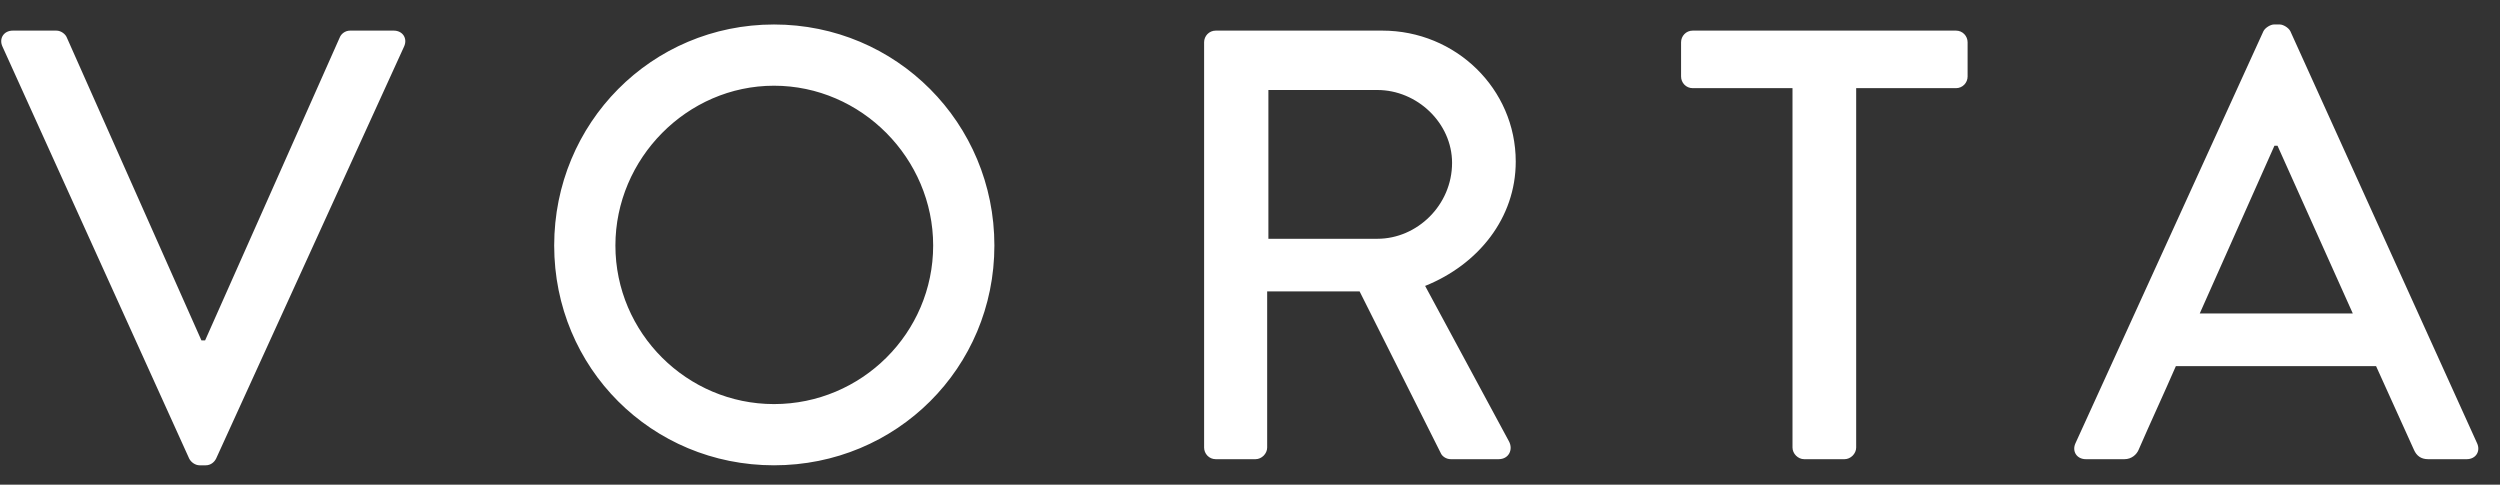 <svg width="98" height="19" viewBox="0 0 98 19" fill="none" xmlns="http://www.w3.org/2000/svg">
<rect x="0" y="0" width="98" height="19" fill="#333333" stroke="none"/>
<path d="M7.416 17.976C7.488 18.12 7.656 18.24 7.824 18.24H8.064C8.256 18.24 8.4 18.12 8.472 17.976L15.84 1.824C15.984 1.512 15.792 1.2 15.432 1.2H13.728C13.512 1.2 13.368 1.344 13.32 1.464L8.04 13.344H7.896L2.616 1.464C2.568 1.344 2.4 1.2 2.208 1.2H0.504C0.144 1.2 -0.048 1.512 0.096 1.824L7.416 17.976ZM21.724 9.624C21.724 14.424 25.54 18.24 30.34 18.24C35.14 18.24 38.98 14.424 38.98 9.624C38.98 4.824 35.14 0.96 30.34 0.96C25.54 0.96 21.724 4.824 21.724 9.624ZM24.124 9.624C24.124 6.216 26.932 3.36 30.34 3.36C33.772 3.36 36.58 6.216 36.58 9.624C36.58 13.056 33.772 15.84 30.34 15.84C26.932 15.84 24.124 13.056 24.124 9.624ZM47.201 17.544C47.201 17.784 47.393 18 47.657 18H49.217C49.457 18 49.673 17.784 49.673 17.544V11.424H53.297L56.489 17.784C56.537 17.88 56.681 18 56.873 18H58.745C59.153 18 59.321 17.616 59.153 17.304L55.865 11.208C57.953 10.368 59.417 8.544 59.417 6.336C59.417 3.48 57.065 1.2 54.185 1.2H47.657C47.393 1.2 47.201 1.416 47.201 1.656V17.544ZM49.721 9.36V3.528H53.993C55.553 3.528 56.921 4.824 56.921 6.384C56.921 8.04 55.553 9.36 53.993 9.36H49.721ZM70.266 17.544C70.266 17.784 70.482 18 70.722 18H72.306C72.546 18 72.762 17.784 72.762 17.544V3.456H76.674C76.938 3.456 77.13 3.24 77.13 3V1.656C77.13 1.416 76.938 1.2 76.674 1.2H66.354C66.09 1.2 65.898 1.416 65.898 1.656V3C65.898 3.24 66.09 3.456 66.354 3.456H70.266V17.544ZM81.766 18H83.278C83.566 18 83.758 17.808 83.83 17.64C84.31 16.536 84.814 15.456 85.294 14.352H93.142L94.63 17.64C94.726 17.856 94.894 18 95.182 18H96.694C97.054 18 97.246 17.688 97.102 17.376L89.782 1.224C89.71 1.08 89.494 0.96 89.374 0.96H89.134C89.014 0.96 88.798 1.08 88.726 1.224L81.358 17.376C81.214 17.688 81.406 18 81.766 18ZM86.23 12.288L89.158 5.712H89.278L92.23 12.288H86.23Z" fill="white"/>
</svg>

